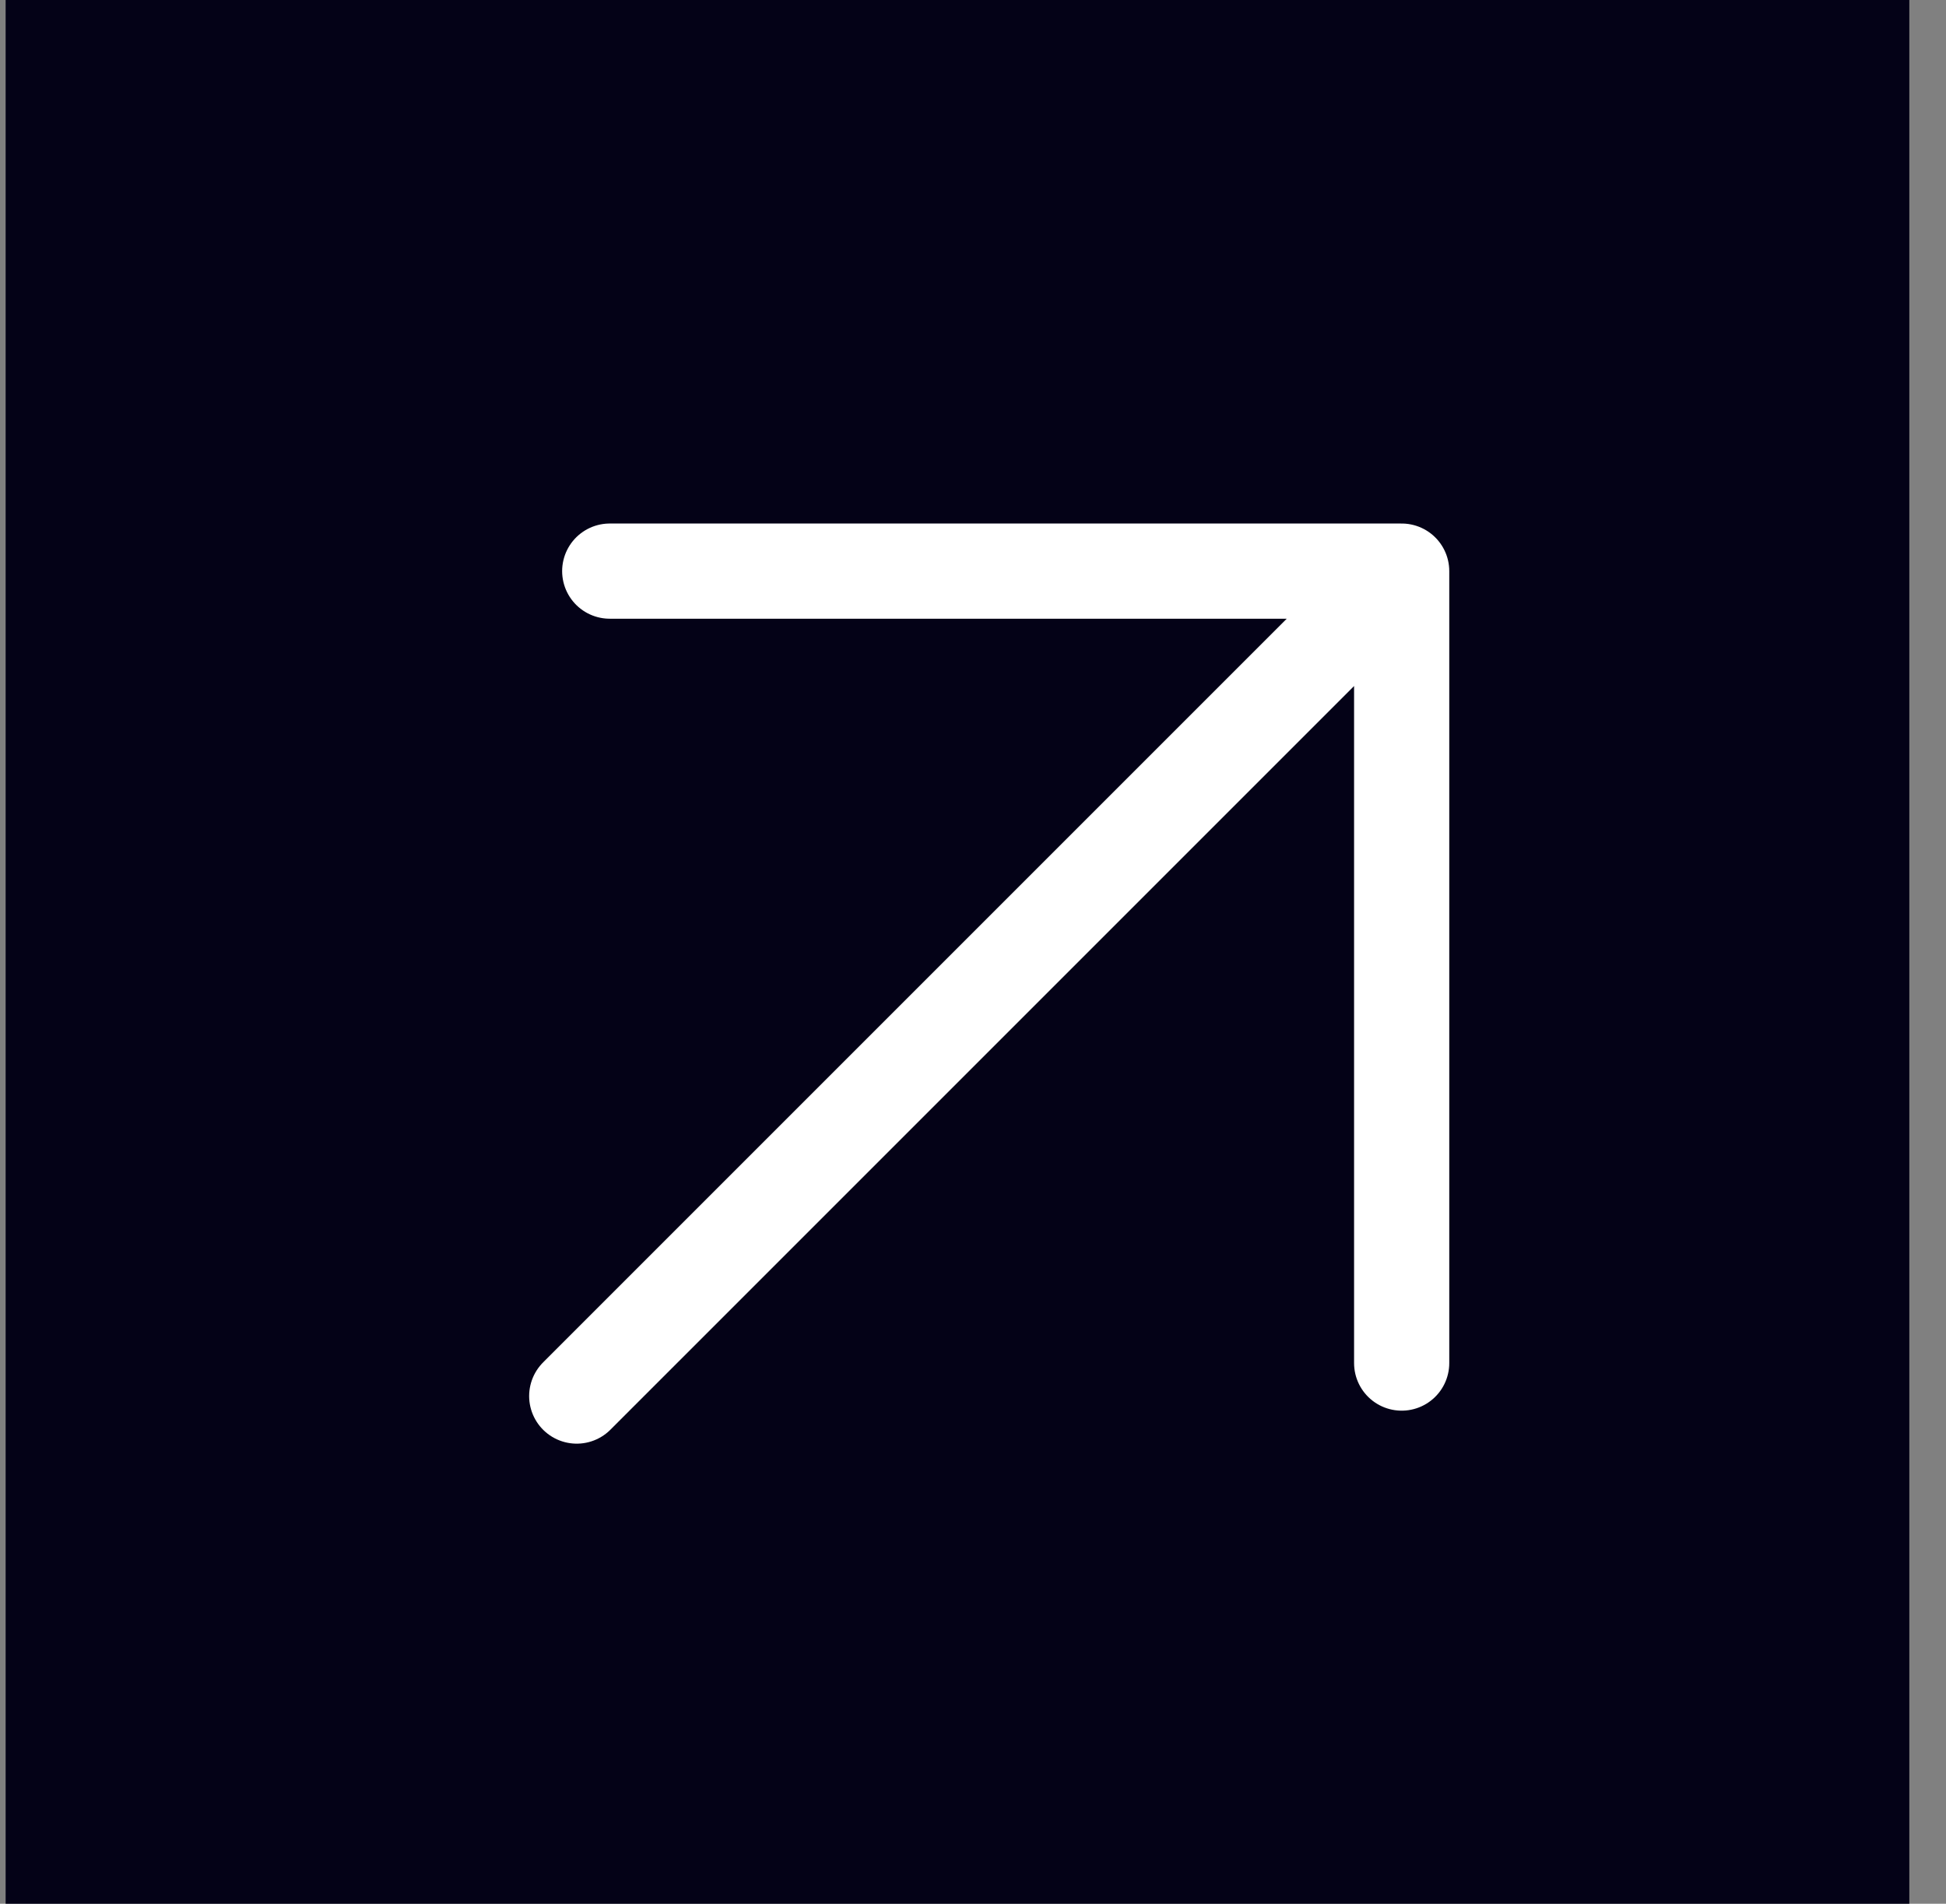 <svg width="46" height="45" viewBox="0 0 46 45" fill="none" xmlns="http://www.w3.org/2000/svg">
<rect x="0" y="0" width="46" height="45" fill="#808080" stroke="none"/>
<rect x="0.133" width="45" height="45" fill="#040217"/>
<path d="M13.633 33L33.133 13.5M33.133 13.5V32.22M33.133 13.5H14.413" stroke="white" stroke-width="2.25" stroke-linecap="round" stroke-linejoin="round"/>
</svg>
